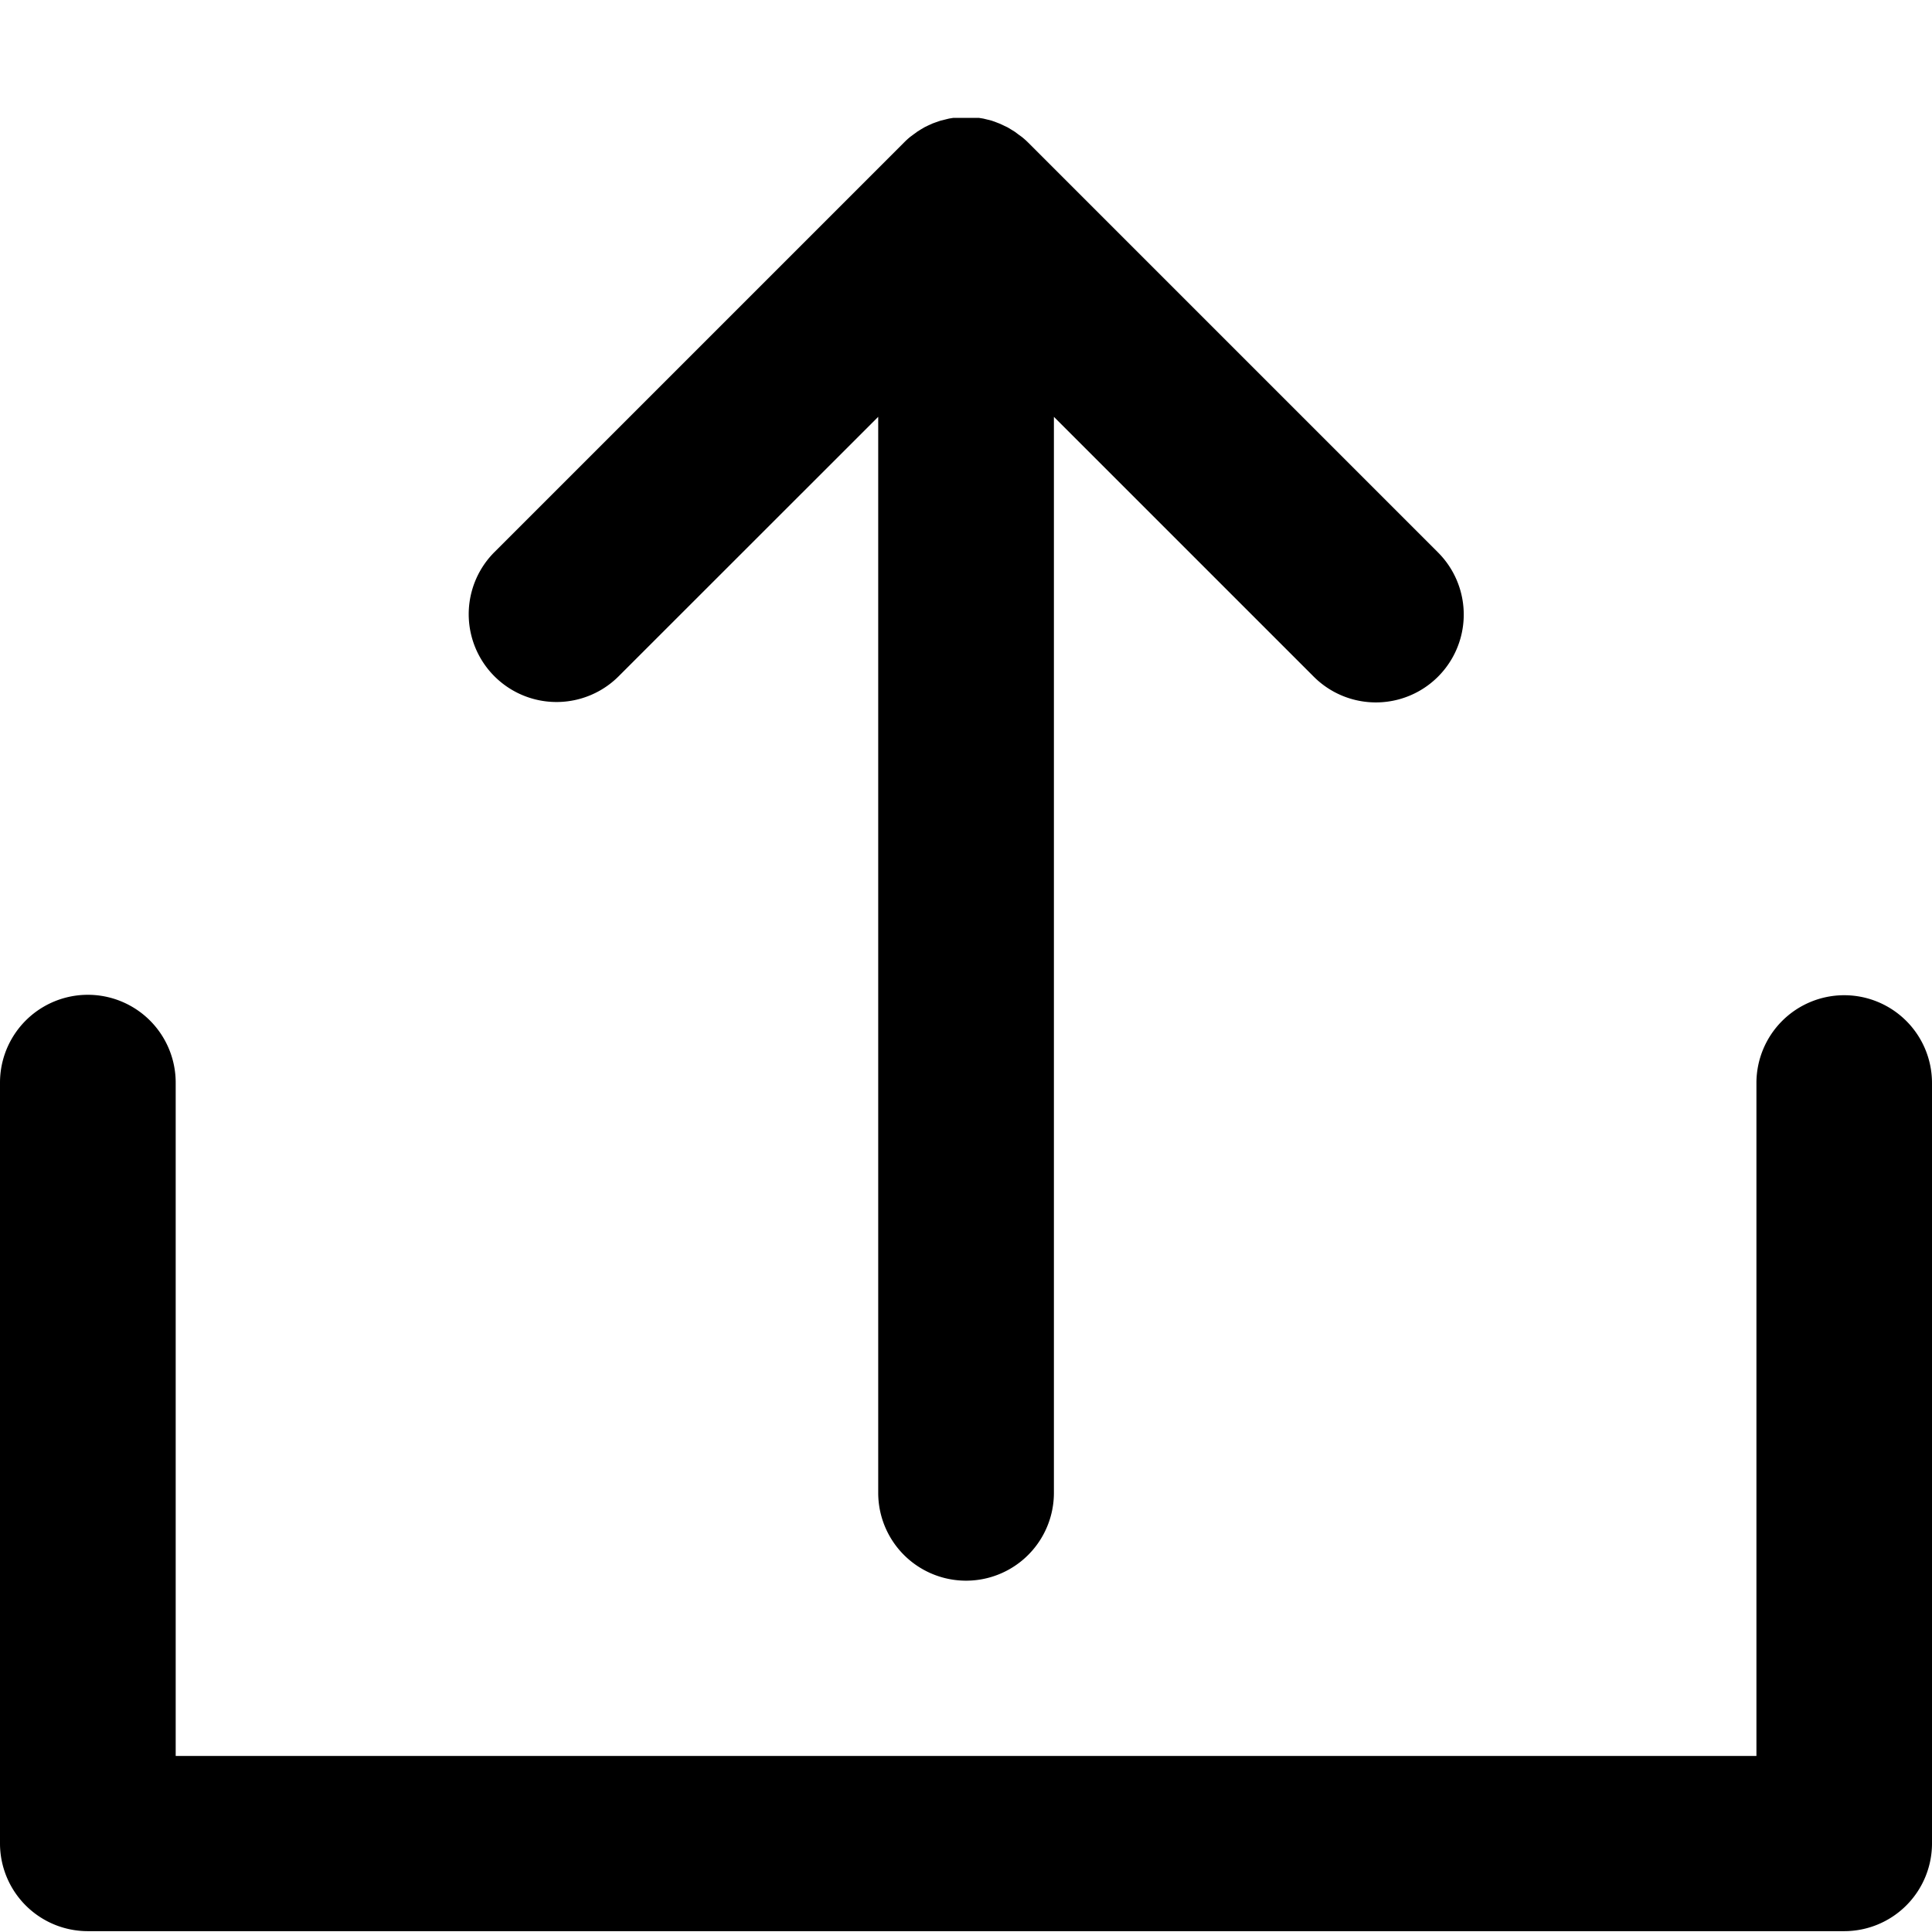 <svg xmlns="http://www.w3.org/2000/svg" width="16" height="16" viewBox="0 0 16 16">
    <defs>
        <clipPath id="bkoqfw7qqa">
            <path fill="#fff" stroke="#707070" d="M0 0H16V16H0z" transform="translate(710 467)"/>
        </clipPath>
    </defs>
    <g clip-path="url(#bkoqfw7qqa)" transform="translate(-710 -467)">
        <g>
            <path d="M81.24 14.635l2.153-2.152v8.911a.727.727 0 0 0 1.455 0v-8.911L87 14.635a.727.727 0 0 0 1.029-1.029l-3.394-3.394q-.026-.026-.054-.048l-.025-.018-.032-.024-.031-.019-.03-.018-.032-.015-.032-.015-.031-.012-.036-.013-.032-.008-.037-.009-.037-.006h-.21l-.037.006-.036.009-.033.008-.035.012-.033.012-.031.014-.033.016-.029.017-.032.02-.03.022-.027.02c-.018.014-.035.03-.051.046l-3.394 3.394a.727.727 0 0 0 1.028 1.029z" transform="translate(710 457.969) translate(-76.12)"/>
            <path d="M15.273 160a.727.727 0 0 0-.727.727v5.573H1.455v-5.576a.727.727 0 0 0-1.455 0v6.3a.727.727 0 0 0 .727.727h14.546a.727.727 0 0 0 .727-.721v-6.3a.727.727 0 0 0-.727-.73z" transform="translate(710 457.969) translate(0 -142.727)"/>
        </g>
    </g>
</svg>
